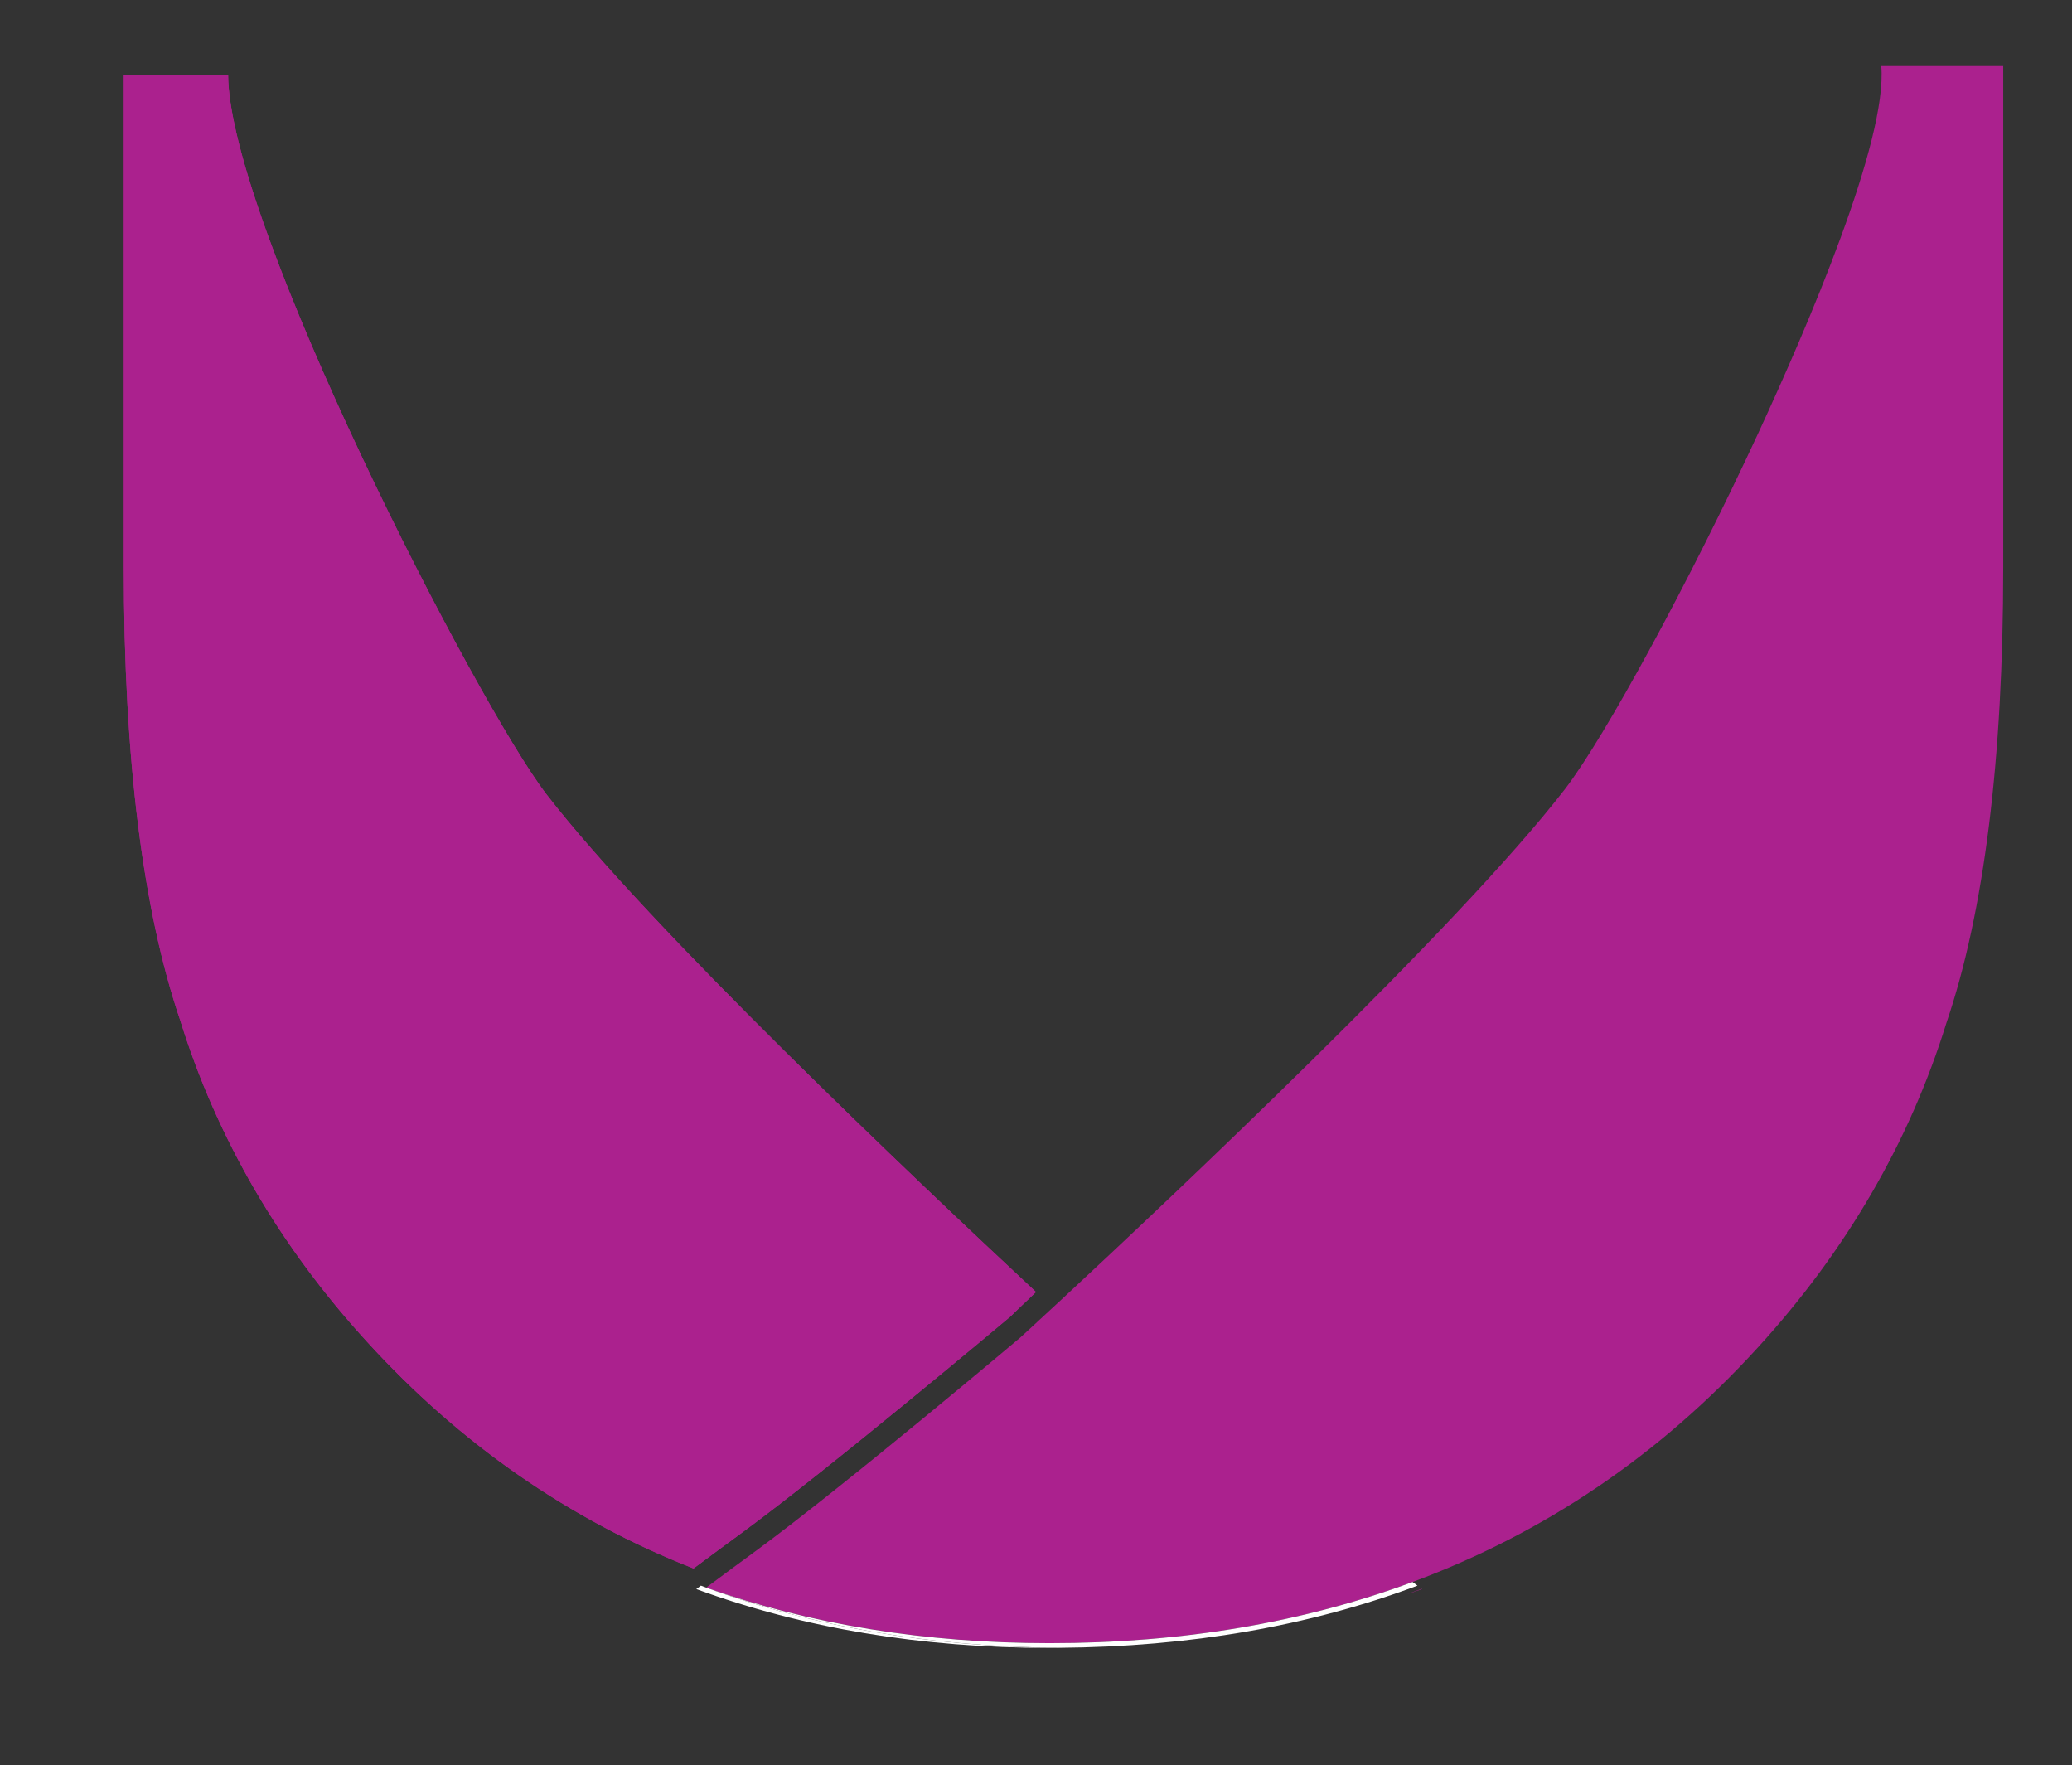<?xml version="1.0" encoding="utf-8"?>
<!-- Generator: Adobe Illustrator 16.0.0, SVG Export Plug-In . SVG Version: 6.00 Build 0)  -->
<!DOCTYPE svg PUBLIC "-//W3C//DTD SVG 1.1//EN" "http://www.w3.org/Graphics/SVG/1.1/DTD/svg11.dtd">
<svg version="1.1" id="Layer_1" xmlns="http://www.w3.org/2000/svg" xmlns:xlink="http://www.w3.org/1999/xlink" x="0px" y="0px"
	 width="252.906px" height="215.405px" viewBox="0 0 252.906 215.405" enable-background="new 0 0 252.906 215.405"
	 xml:space="preserve">
<rect x="0" y="0" width="252.906" height="215.405" fill="#333333" stroke="none"/>
<g>
	<path fill="#AB218E" d="M173.575,193.905c-0.017-0.012-0.035-0.026-0.051-0.038c-0.6,0.228-1.201,0.451-1.806,0.667
		C172.334,194.322,172.963,194.13,173.575,193.905z"/>
	<g>
		<path fill="#AB218E" d="M66.721,96.953c-8.458-10.962-38.78-69.792-38.88-87.825H15.114v60.14c0,23.243,2.315,41.824,6.882,55.229
			c4.466,14.385,12.145,27.585,22.839,39.27c11.337,12.431,24.729,21.721,39.814,27.626c1.986-1.48,3.983-2.95,5.98-4.415
			c10.57-7.762,31.555-25.367,32.671-26.304c0.253-0.247,1.602-1.554,3.152-3.015C111.703,143.929,79.22,113.149,66.721,96.953z"/>
		<path fill="#AB218E" d="M123.301,160.674c-1.116,0.937-22.101,18.542-32.671,26.304c-1.997,1.465-3.994,2.935-5.98,4.415
			c-15.085-5.905-28.478-15.195-39.814-27.626c-10.694-11.685-18.373-24.885-22.839-39.27c-4.567-13.405-6.882-31.986-6.882-55.229
			V9.128h12.727c0.101,18.033,30.422,76.863,38.88,87.825c12.499,16.196,44.981,46.976,59.732,60.706
			C124.903,159.12,123.554,160.427,123.301,160.674z"/>
	</g>
	<polygon fill="#AB218E" points="86.195,193.727 86.194,193.727 86.194,193.727 	"/>
	<path fill="#AB218E" d="M229.628,8.067c0.764,9.102-8.991,31.783-14.978,44.704c-8.384,18.093-18.771,37.215-23.646,43.534
		c-12.986,16.826-48.367,50.132-61.298,62.139c-2.939,2.729-5.166,4.767-5.166,4.767s-21.366,18.025-32.256,26.019
		c-2.033,1.493-4.067,2.988-6.089,4.497h0.001c12.688,4.499,26.787,6.779,41.925,6.779c16.122,0,30.909-2.504,44.294-7.465
		c16.11-5.971,30.189-15.502,42.096-28.557c10.801-11.803,18.559-25.137,23.058-39.632c4.608-13.527,6.943-32.225,6.943-55.585
		v-61.2H229.628z"/>
	<path fill="#FFFFFF" d="M86.194,193.727L86.194,193.727c-0.214-0.08-0.429-0.158-0.644-0.241c-0.187,0.141-0.375,0.28-0.561,0.42
		c13.07,4.785,27.447,7.179,43.131,7.179c0.39,0,0.774-0.01,1.162-0.012C113.582,200.958,99.221,198.508,86.194,193.727
		L86.194,193.727z"/>
	<path fill="#FFFFFF" d="M128.12,200.506c-15.138,0-29.237-2.28-41.925-6.779c13.026,4.781,27.387,7.231,43.087,7.346
		c15.959-0.117,30.538-2.646,43.732-7.587c-0.199-0.147-0.399-0.297-0.6-0.444C159.029,198.002,144.242,200.506,128.12,200.506z"/>
</g>
</svg>
